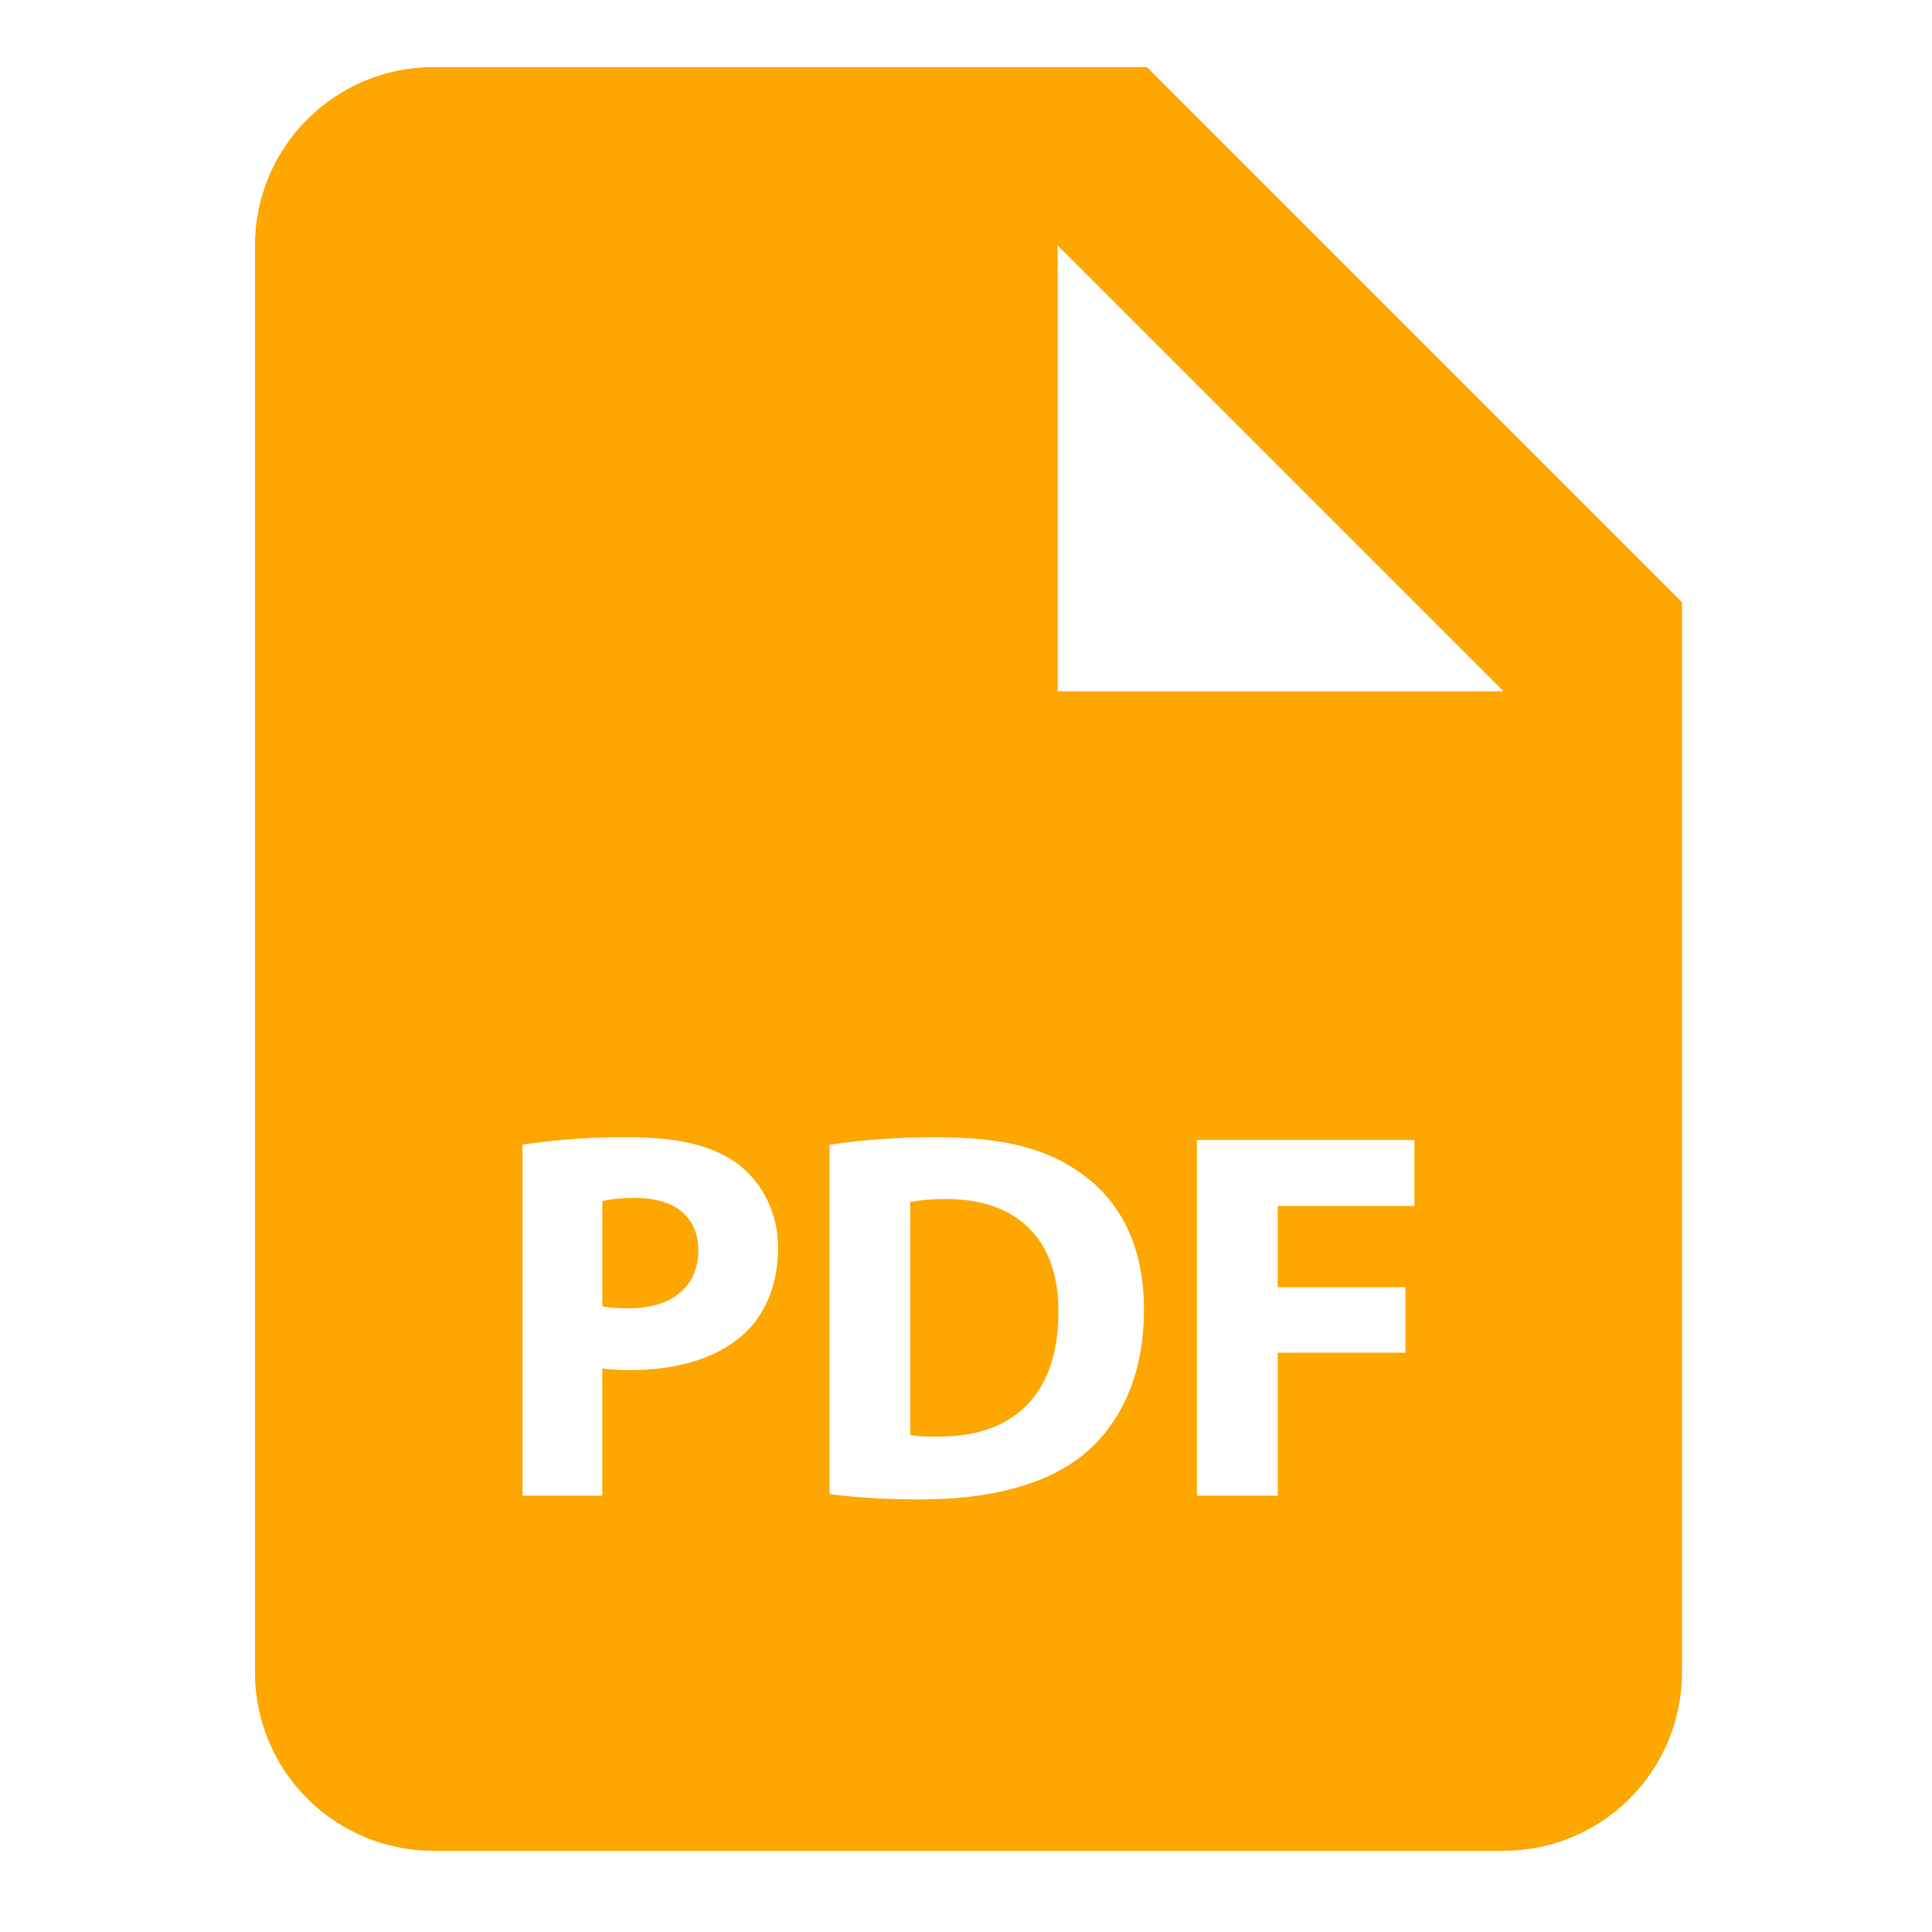 <svg width="41" height="41" viewBox="0 0 41 41" fill="none" xmlns="http://www.w3.org/2000/svg">
<path d="M13.486 25.422C13.138 25.422 12.903 25.456 12.782 25.49V27.72C12.926 27.754 13.106 27.763 13.354 27.763C14.26 27.763 14.819 27.305 14.819 26.533C14.819 25.838 14.338 25.422 13.486 25.422ZM20.086 25.445C19.707 25.445 19.461 25.479 19.316 25.513V30.453C19.461 30.487 19.696 30.487 19.908 30.487C21.454 30.498 22.461 29.646 22.461 27.845C22.473 26.274 21.555 25.445 20.086 25.445Z" fill="#FDA700"/>
<path d="M24.338 1.424H9.196C8.193 1.424 7.23 1.823 6.52 2.533C5.81 3.242 5.411 4.205 5.411 5.209V35.492C5.411 36.496 5.81 37.458 6.52 38.168C7.23 38.878 8.193 39.277 9.196 39.277H31.908C32.912 39.277 33.875 38.878 34.585 38.168C35.295 37.458 35.694 36.496 35.694 35.492V12.78L24.338 1.424ZM15.817 28.281C15.232 28.829 14.369 29.076 13.364 29.076C13.169 29.078 12.974 29.066 12.781 29.041V31.74H11.089V24.291C11.852 24.177 12.624 24.124 13.396 24.136C14.45 24.136 15.2 24.336 15.705 24.739C16.186 25.122 16.512 25.748 16.512 26.486C16.51 27.228 16.264 27.855 15.817 28.281ZM23.022 30.845C22.227 31.506 21.018 31.82 19.54 31.82C18.654 31.82 18.028 31.763 17.602 31.706V24.293C18.366 24.181 19.137 24.129 19.909 24.136C21.342 24.136 22.273 24.393 23 24.942C23.785 25.525 24.277 26.454 24.277 27.789C24.277 29.233 23.749 30.23 23.022 30.845ZM30.016 25.593H27.116V27.317H29.826V28.706H27.116V31.742H25.401V24.192H30.016V25.593ZM24.338 14.672H22.445V5.209L31.908 14.672H24.338Z" fill="#FDA700"/>
</svg>

